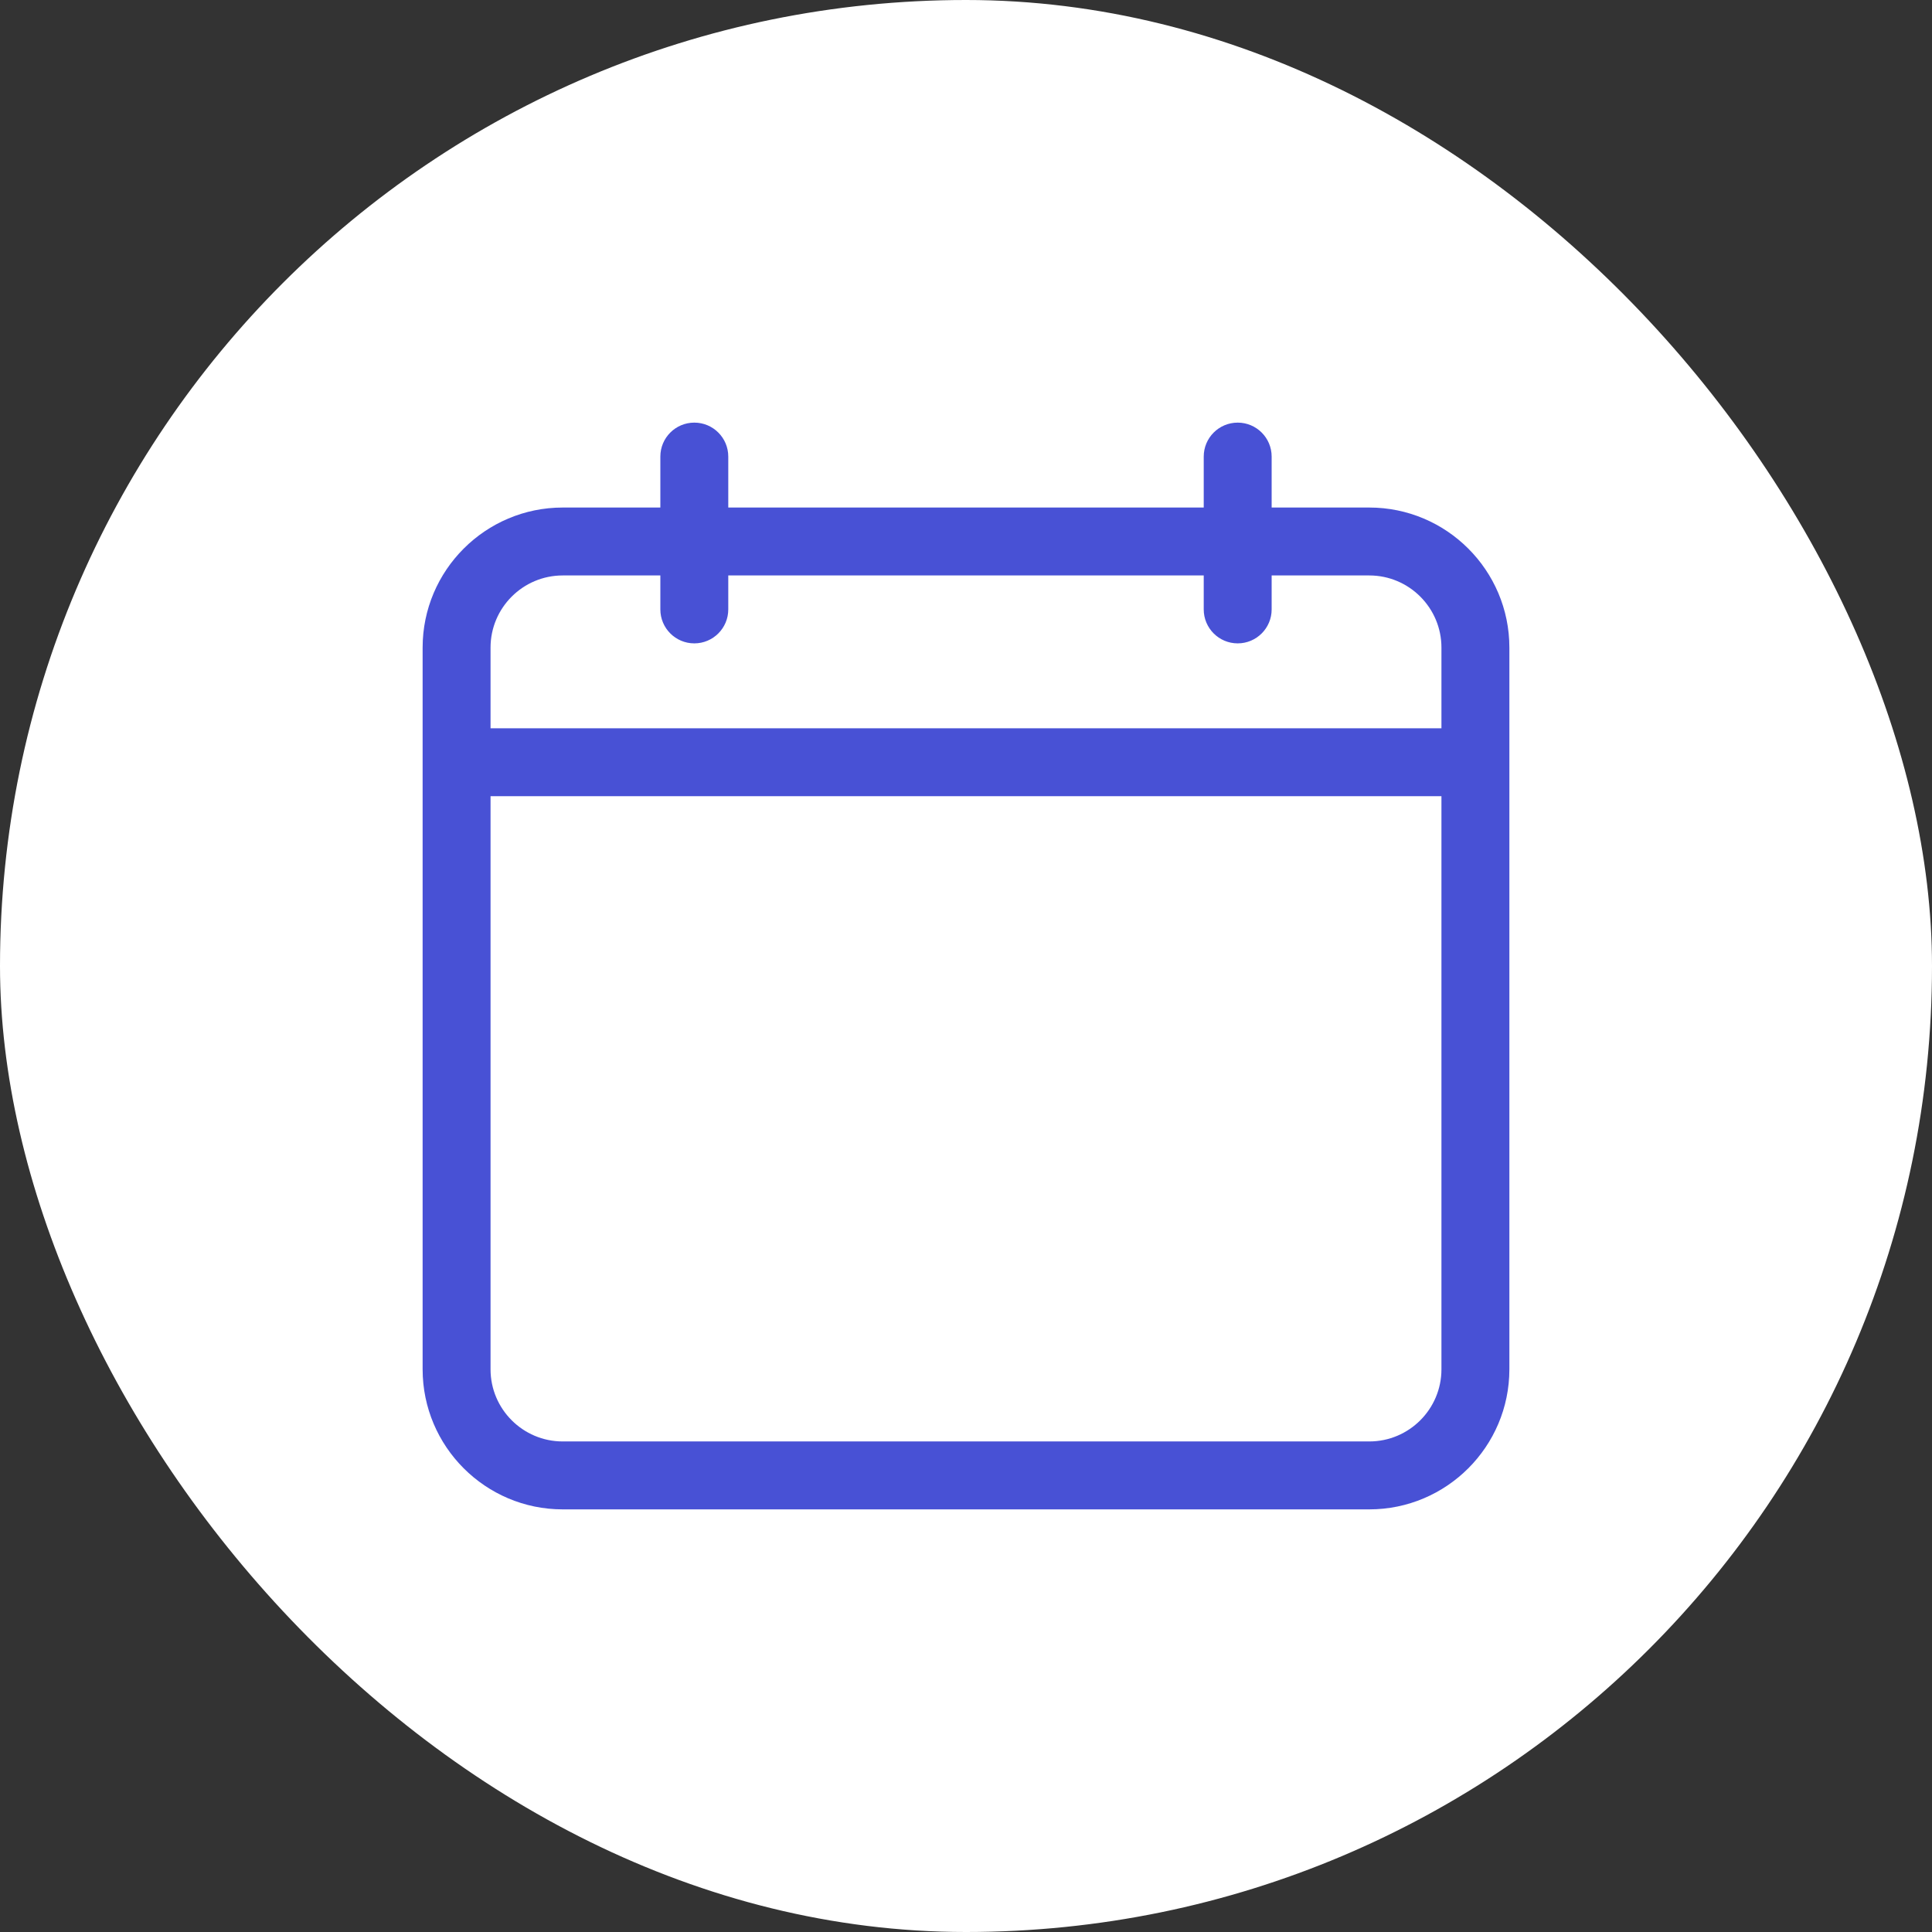<svg width="123" height="123" viewBox="0 0 123 123" fill="none" xmlns="http://www.w3.org/2000/svg">
<rect x="0" y="0" width="123" height="123" fill="#333333" stroke="none"/>
<rect width="123" height="123" rx="61.5" fill="white"/>
<g clip-path="url(#clip0_69_2009)">
<path d="M87.175 32.312H80.959V29.068C80.959 27.874 79.991 26.906 78.797 26.906C77.603 26.906 76.635 27.874 76.635 29.068V32.312H46.365V29.068C46.365 27.874 45.397 26.906 44.203 26.906C43.009 26.906 42.041 27.874 42.041 29.068V32.312H35.825C30.907 32.312 26.906 36.312 26.906 41.23V87.175C26.906 92.093 30.907 96.094 35.825 96.094H87.175C92.093 96.094 96.094 92.093 96.094 87.175V41.23C96.094 36.312 92.093 32.312 87.175 32.312ZM35.825 36.636H42.041V38.798C42.041 39.992 43.009 40.96 44.203 40.96C45.397 40.96 46.365 39.992 46.365 38.798V36.636H76.635V38.798C76.635 39.992 77.603 40.96 78.797 40.96C79.991 40.96 80.959 39.992 80.959 38.798V36.636H87.175C89.709 36.636 91.769 38.697 91.769 41.23V46.365H31.23V41.23C31.23 38.697 33.291 36.636 35.825 36.636ZM87.175 91.769H35.825C33.291 91.769 31.23 89.709 31.23 87.175V50.69H91.769V87.175C91.769 89.709 89.709 91.769 87.175 91.769Z" fill="#4851D5"/>
</g>
<defs>
<clipPath id="clip0_69_2009">
<rect width="69.188" height="69.188" fill="white" transform="translate(26.906 26.906)"/>
</clipPath>
</defs>
</svg>
